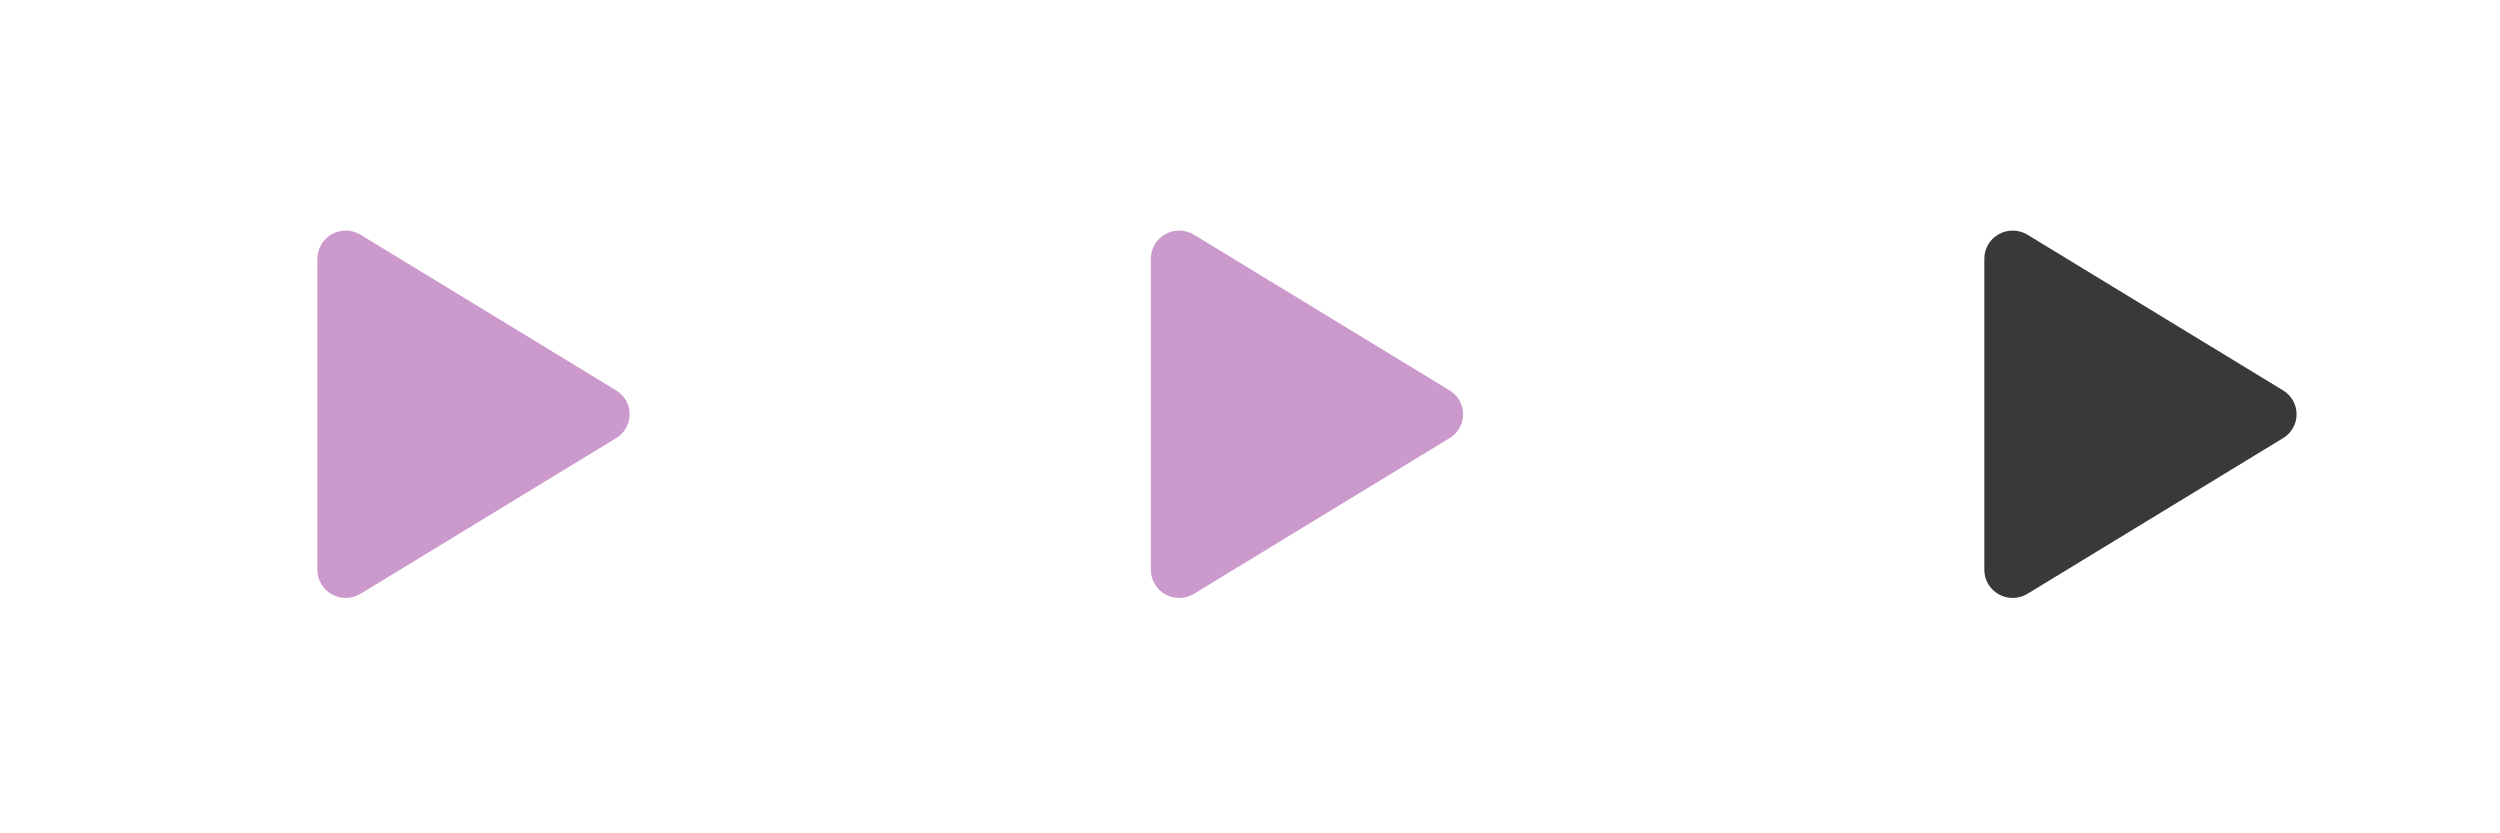 <?xml version="1.0" encoding="UTF-8" standalone="no"?>
<!DOCTYPE svg PUBLIC "-//W3C//DTD SVG 1.1//EN" "http://www.w3.org/Graphics/SVG/1.1/DTD/svg11.dtd">
<svg width="100%" height="100%" viewBox="0 0 72 24" version="1.1" xmlns="http://www.w3.org/2000/svg" xmlns:xlink="http://www.w3.org/1999/xlink" xml:space="preserve" xmlns:serif="http://www.serif.com/" style="fill-rule:evenodd;clip-rule:evenodd;stroke-linejoin:round;stroke-miterlimit:2;">
    <g transform="matrix(1,0,0,1,-42,-1536)">
        <g transform="matrix(1.14,0,0,0.895,0,0)">
            <g id="gen_play_on" transform="matrix(0.996,0,0,0.768,19.62,1035.08)">
                <rect x="17.297" y="886.829" width="63.422" height="34.902" style="fill:none;"/>
                <g transform="matrix(0.045,0,0,0.074,22.462,894.762)">
                    <path d="M240,128C240.013,133.519 237.123,138.656 232.4,141.51L88.32,229.65C83.38,232.675 77.169,232.79 72.12,229.95C67.12,227.154 64.008,221.859 64,216.13L64,39.87C64.008,34.141 67.12,28.846 72.12,26.05C77.169,23.21 83.38,23.325 88.32,26.35L232.4,114.49C237.123,117.344 240.013,122.481 240,128Z" style="fill:rgb(204,153,204);fill-rule:nonzero;"/>
                </g>
                <g transform="matrix(0.045,0,0,0.074,43.602,894.762)">
                    <path d="M240,128C240.013,133.519 237.123,138.656 232.4,141.51L88.32,229.65C83.38,232.675 77.169,232.79 72.12,229.95C67.12,227.154 64.008,221.859 64,216.13L64,39.87C64.008,34.141 67.12,28.846 72.12,26.05C77.169,23.21 83.38,23.325 88.32,26.35L232.4,114.49C237.123,117.344 240.013,122.481 240,128Z" style="fill:rgb(204,153,204);fill-rule:nonzero;"/>
                </g>
                <g transform="matrix(0.045,0,0,0.074,64.743,894.762)">
                    <path d="M240,128C240.013,133.519 237.123,138.656 232.4,141.51L88.32,229.65C83.38,232.675 77.169,232.79 72.12,229.95C67.12,227.154 64.008,221.859 64,216.13L64,39.87C64.008,34.141 67.12,28.846 72.12,26.05C77.169,23.21 83.38,23.325 88.32,26.35L232.4,114.49C237.123,117.344 240.013,122.481 240,128Z" style="fill:rgb(57,57,57);fill-rule:nonzero;"/>
                </g>
            </g>
        </g>
    </g>
</svg>
